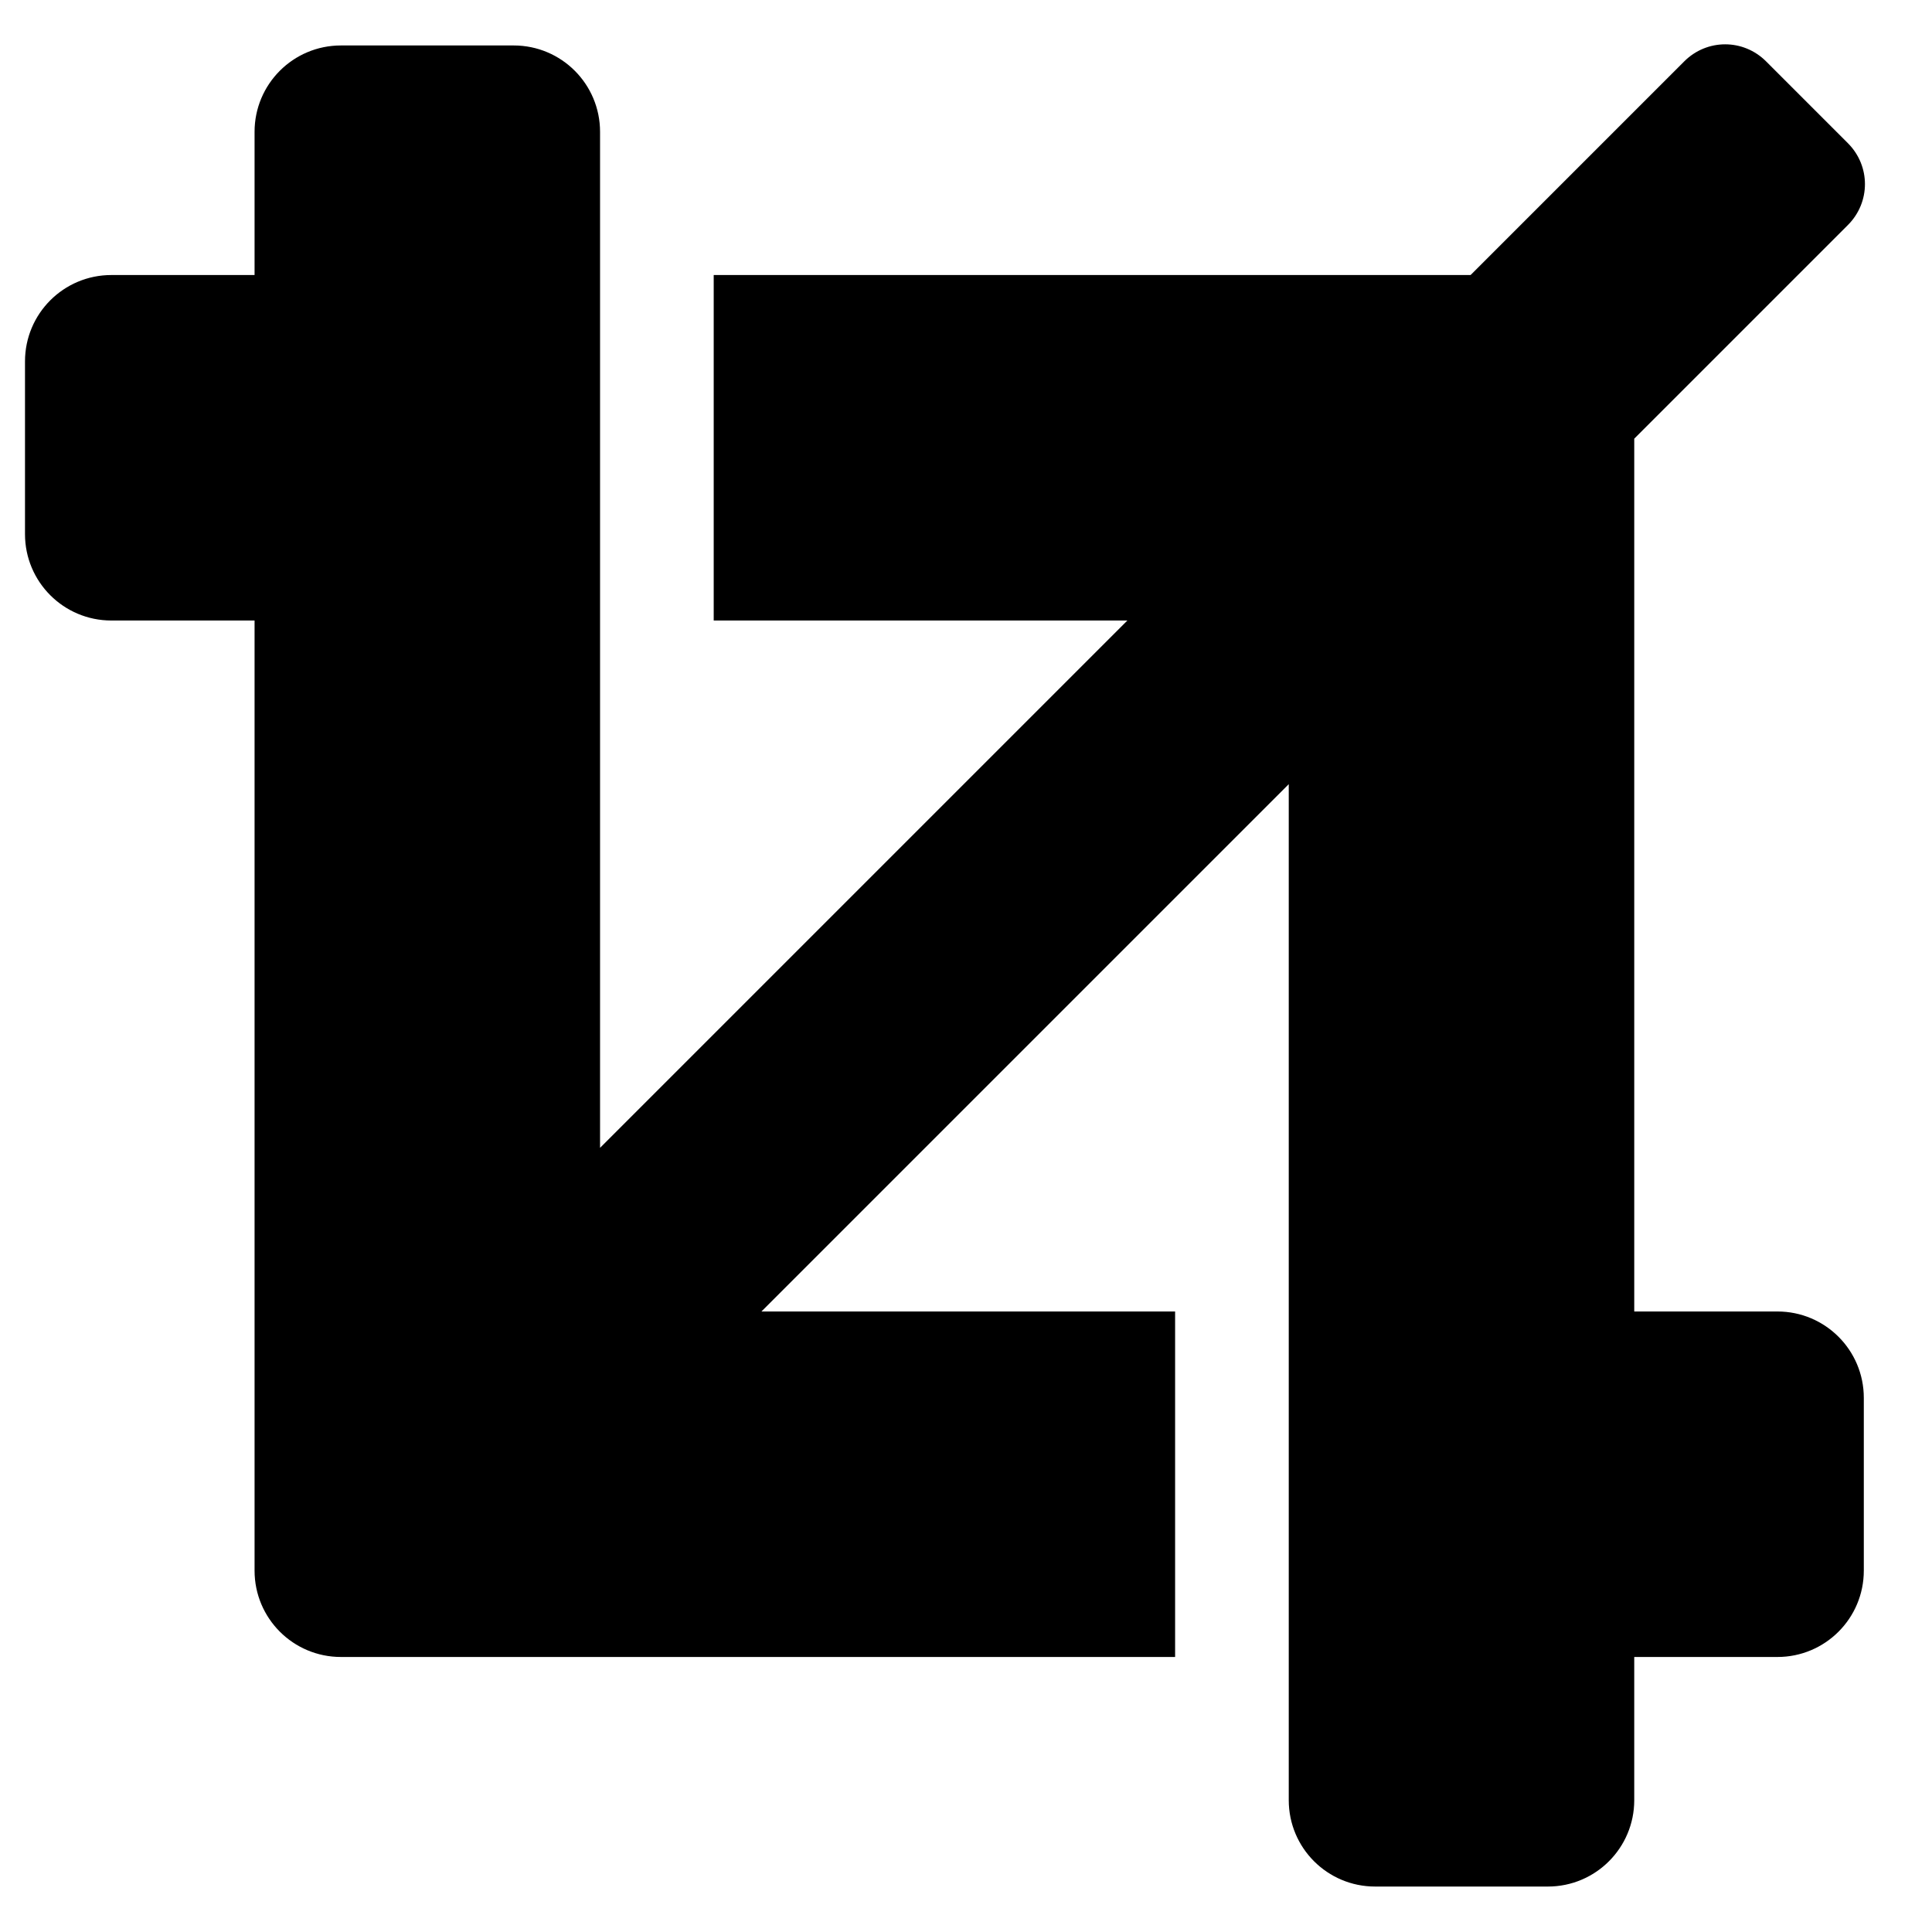 <?xml version="1.0" encoding="utf-8"?>
<!-- Generator: Adobe Illustrator 19.0.0, SVG Export Plug-In . SVG Version: 6.00 Build 0)  -->
<svg version="1.1" id="Ebene_2" xmlns="http://www.w3.org/2000/svg" xmlns:xlink="http://www.w3.org/1999/xlink" x="0px" y="0px"
	 viewBox="-57 58 85 85" style="enable-background:new -57 58 85 85;" xml:space="preserve">
<path class="icon" d="M21.2,115.7h-6.3V77.3l9.4-9.4c1-1,1-2.6,0-3.6l-3.6-3.6c-1-1-2.6-1-3.6,0l-9.4,9.4h-33.3v15.2h18.2l-23.2,23.2V63.8
	c0-2.1-1.7-3.8-3.8-3.8h-7.6c-2.1,0-3.8,1.7-3.8,3.8v6.3h-6.3c-2.1,0-3.8,1.7-3.8,3.8v7.6c0,2.1,1.7,3.8,3.8,3.8h6.3v41.8
	c0,2.1,1.7,3.8,3.8,3.8h36.7v-15.2h-18.2l23.2-23.2v44.7c0,2.1,1.7,3.8,3.8,3.8h7.6c2.1,0,3.8-1.7,3.8-3.8v-6.3h6.3
	c2.1,0,3.8-1.7,3.8-3.8v-7.6C25,117.4,23.3,115.7,21.2,115.7z"/>
</svg>

